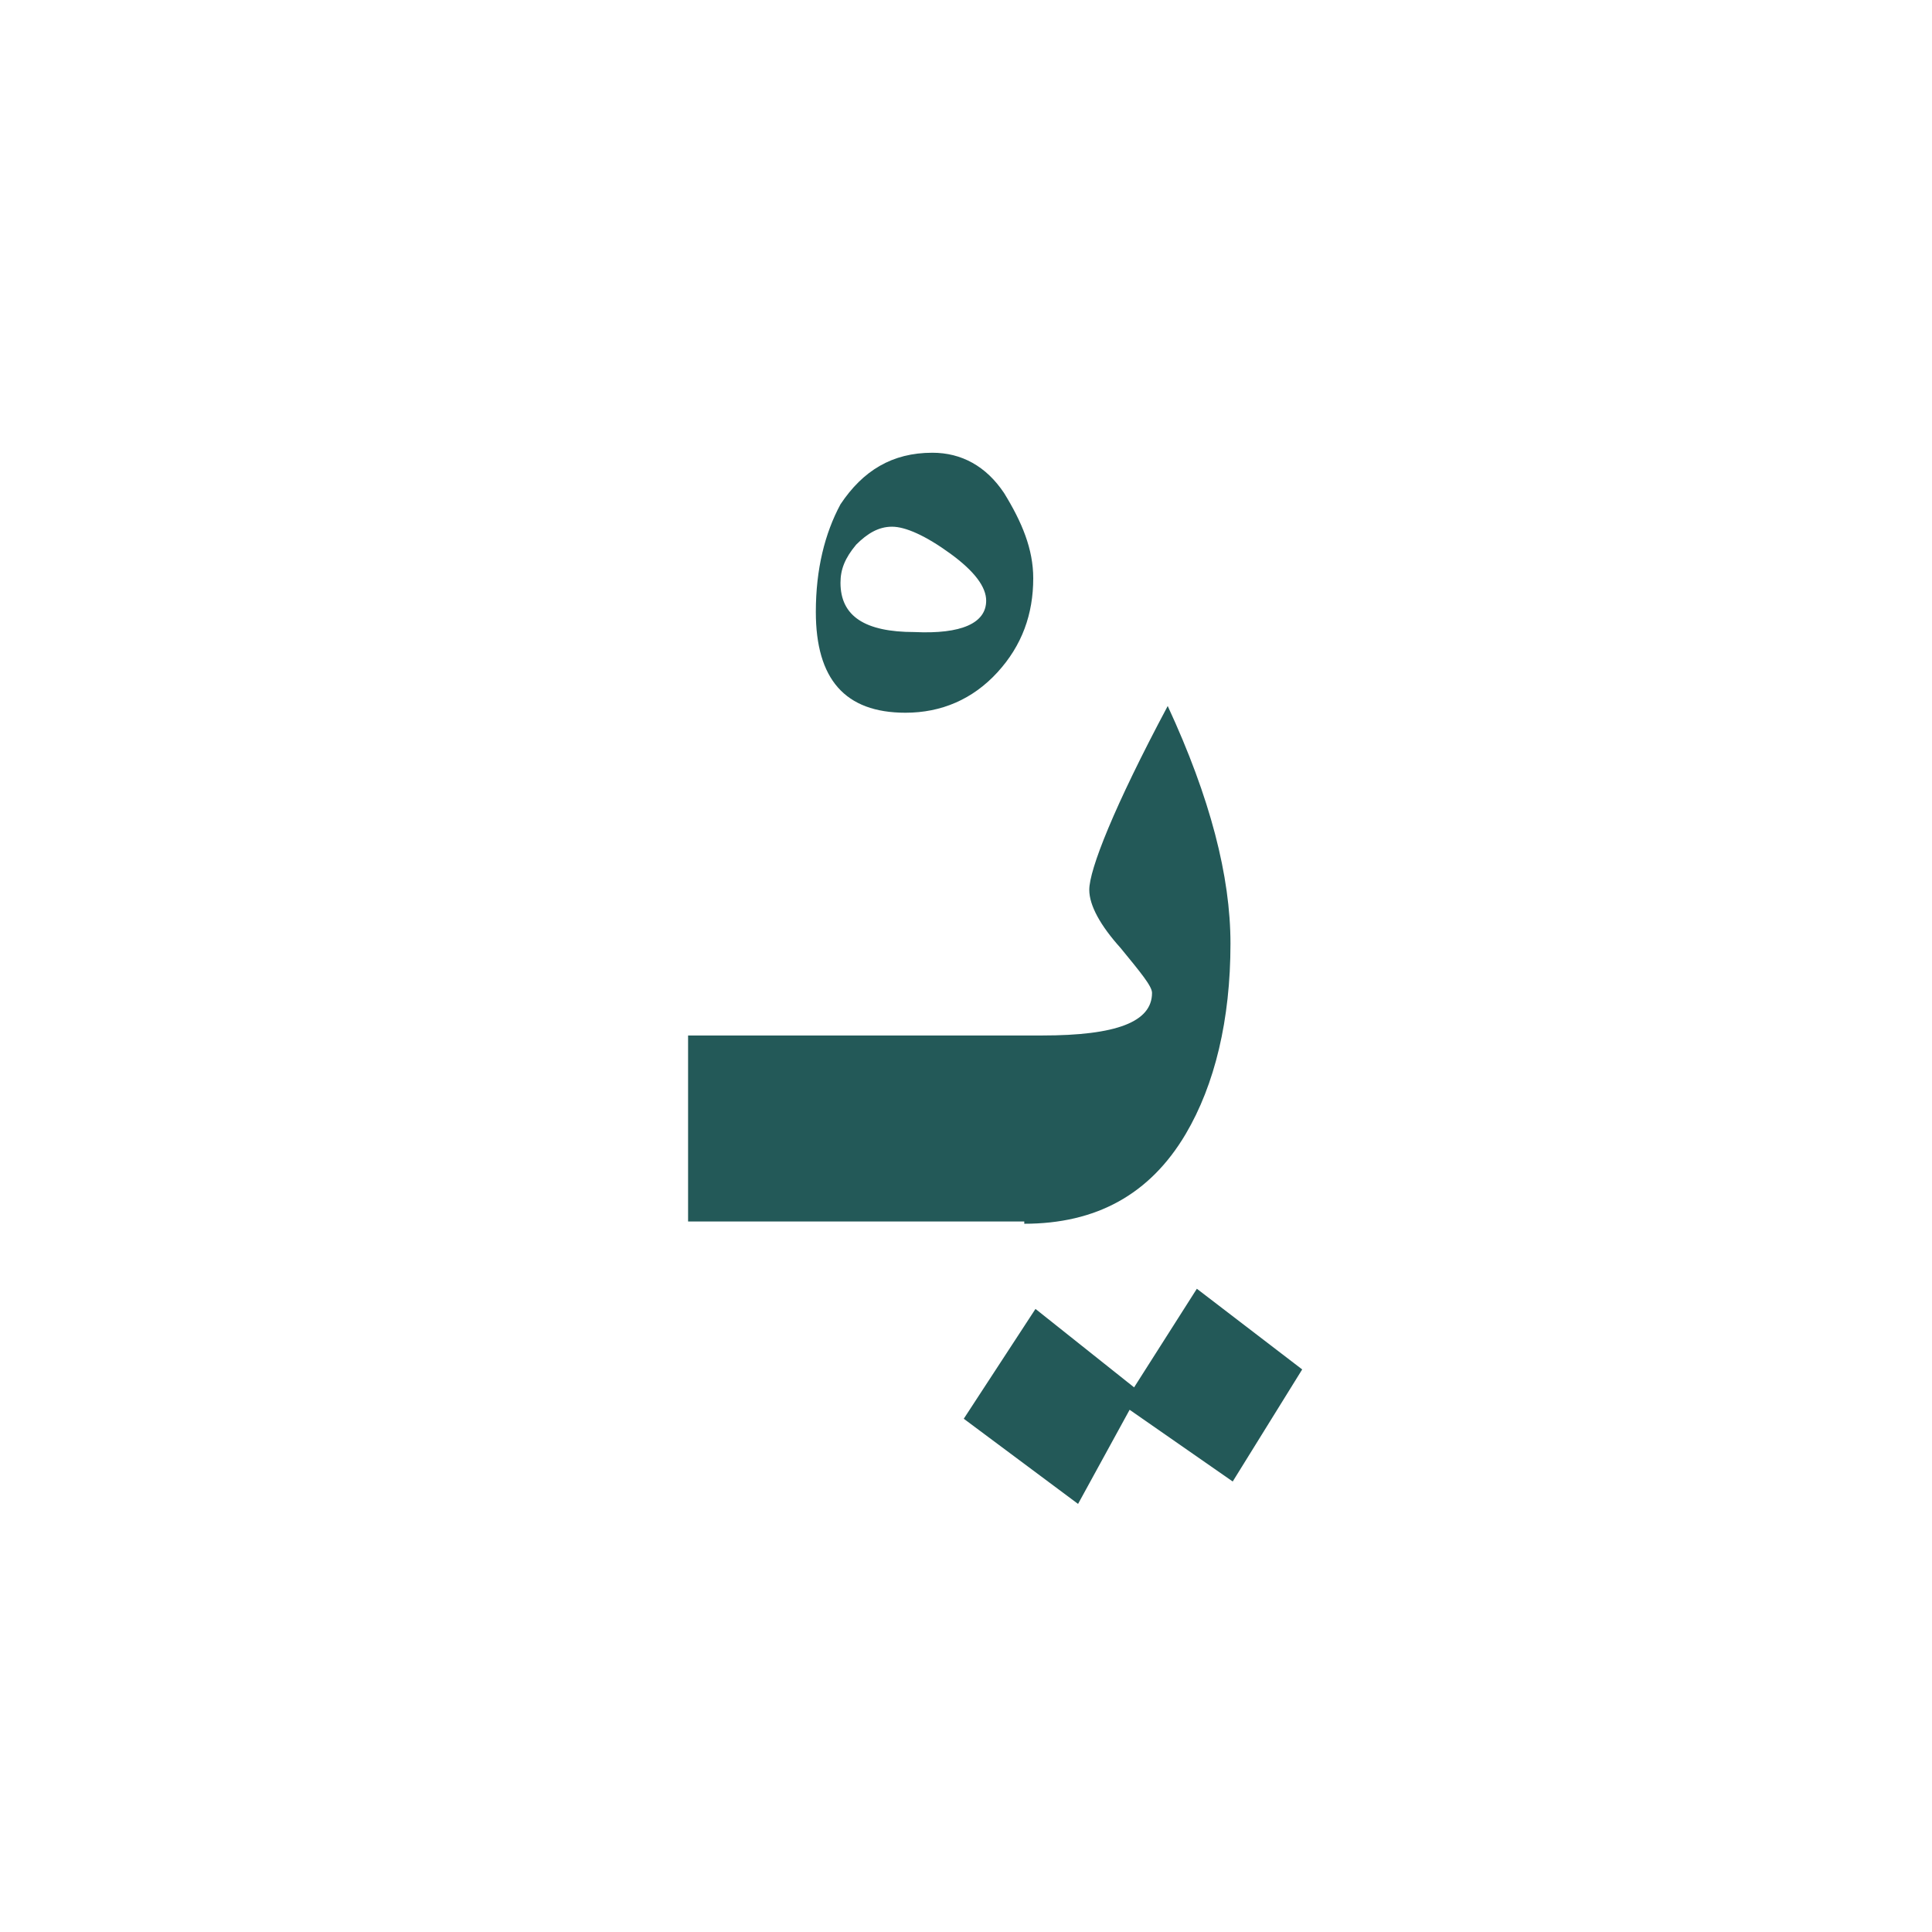 <?xml version="1.0" encoding="utf-8"?>
<!-- Generator: Adobe Illustrator 22.0.1, SVG Export Plug-In . SVG Version: 6.00 Build 0)  -->
<svg version="1.1" id="Layer_1" xmlns="http://www.w3.org/2000/svg" xmlns:xlink="http://www.w3.org/1999/xlink" x="0px" y="0px"
	 viewBox="0 0 86.2 86.2" style="enable-background:new 0 0 86.2 86.2;" xml:space="preserve">
<style type="text/css">
	.st0{fill:#235958;}
</style>
<g>
	<path class="st0" d="M45.7,54.6c3.2,0,5.6-1.3,7.2-4c1.3-2.2,2-5.1,2-8.5c0-3-0.9-6.5-2.8-10.6c-2.4,4.5-3.5,7.3-3.5,8.2
		c0,0.7,0.5,1.6,1.4,2.6c0.9,1.1,1.4,1.7,1.4,2c0,1.3-1.6,1.9-4.9,1.9h-1.4H43H30.7v8.3H43h2.1h0.6C45.7,54.5,45.7,54.6,45.7,54.6z"
		/>
	<polygon class="st0" points="53.4,57.5 50.6,61.9 46.2,58.4 43,63.3 48.1,67.1 50.4,62.9 55,66.1 58.1,61.1 	"/>
</g>
<g>
	<path class="st0" d="M46.1,25.8c0,1.6-0.5,3-1.6,4.2s-2.5,1.8-4.1,1.8c-2.7,0-4-1.5-4-4.5c0-1.9,0.4-3.5,1.1-4.8
		c1-1.5,2.3-2.3,4.1-2.3c1.3,0,2.4,0.6,3.2,1.8C45.6,23.3,46.1,24.5,46.1,25.8z M44,26.8c0-0.6-0.5-1.3-1.6-2.1
		c-1.1-0.8-2-1.2-2.6-1.2s-1.1,0.3-1.6,0.8c-0.5,0.6-0.7,1.1-0.7,1.7c0,1.5,1.1,2.2,3.3,2.2C42.9,28.3,44,27.8,44,26.8z"/>
</g>
</svg>
